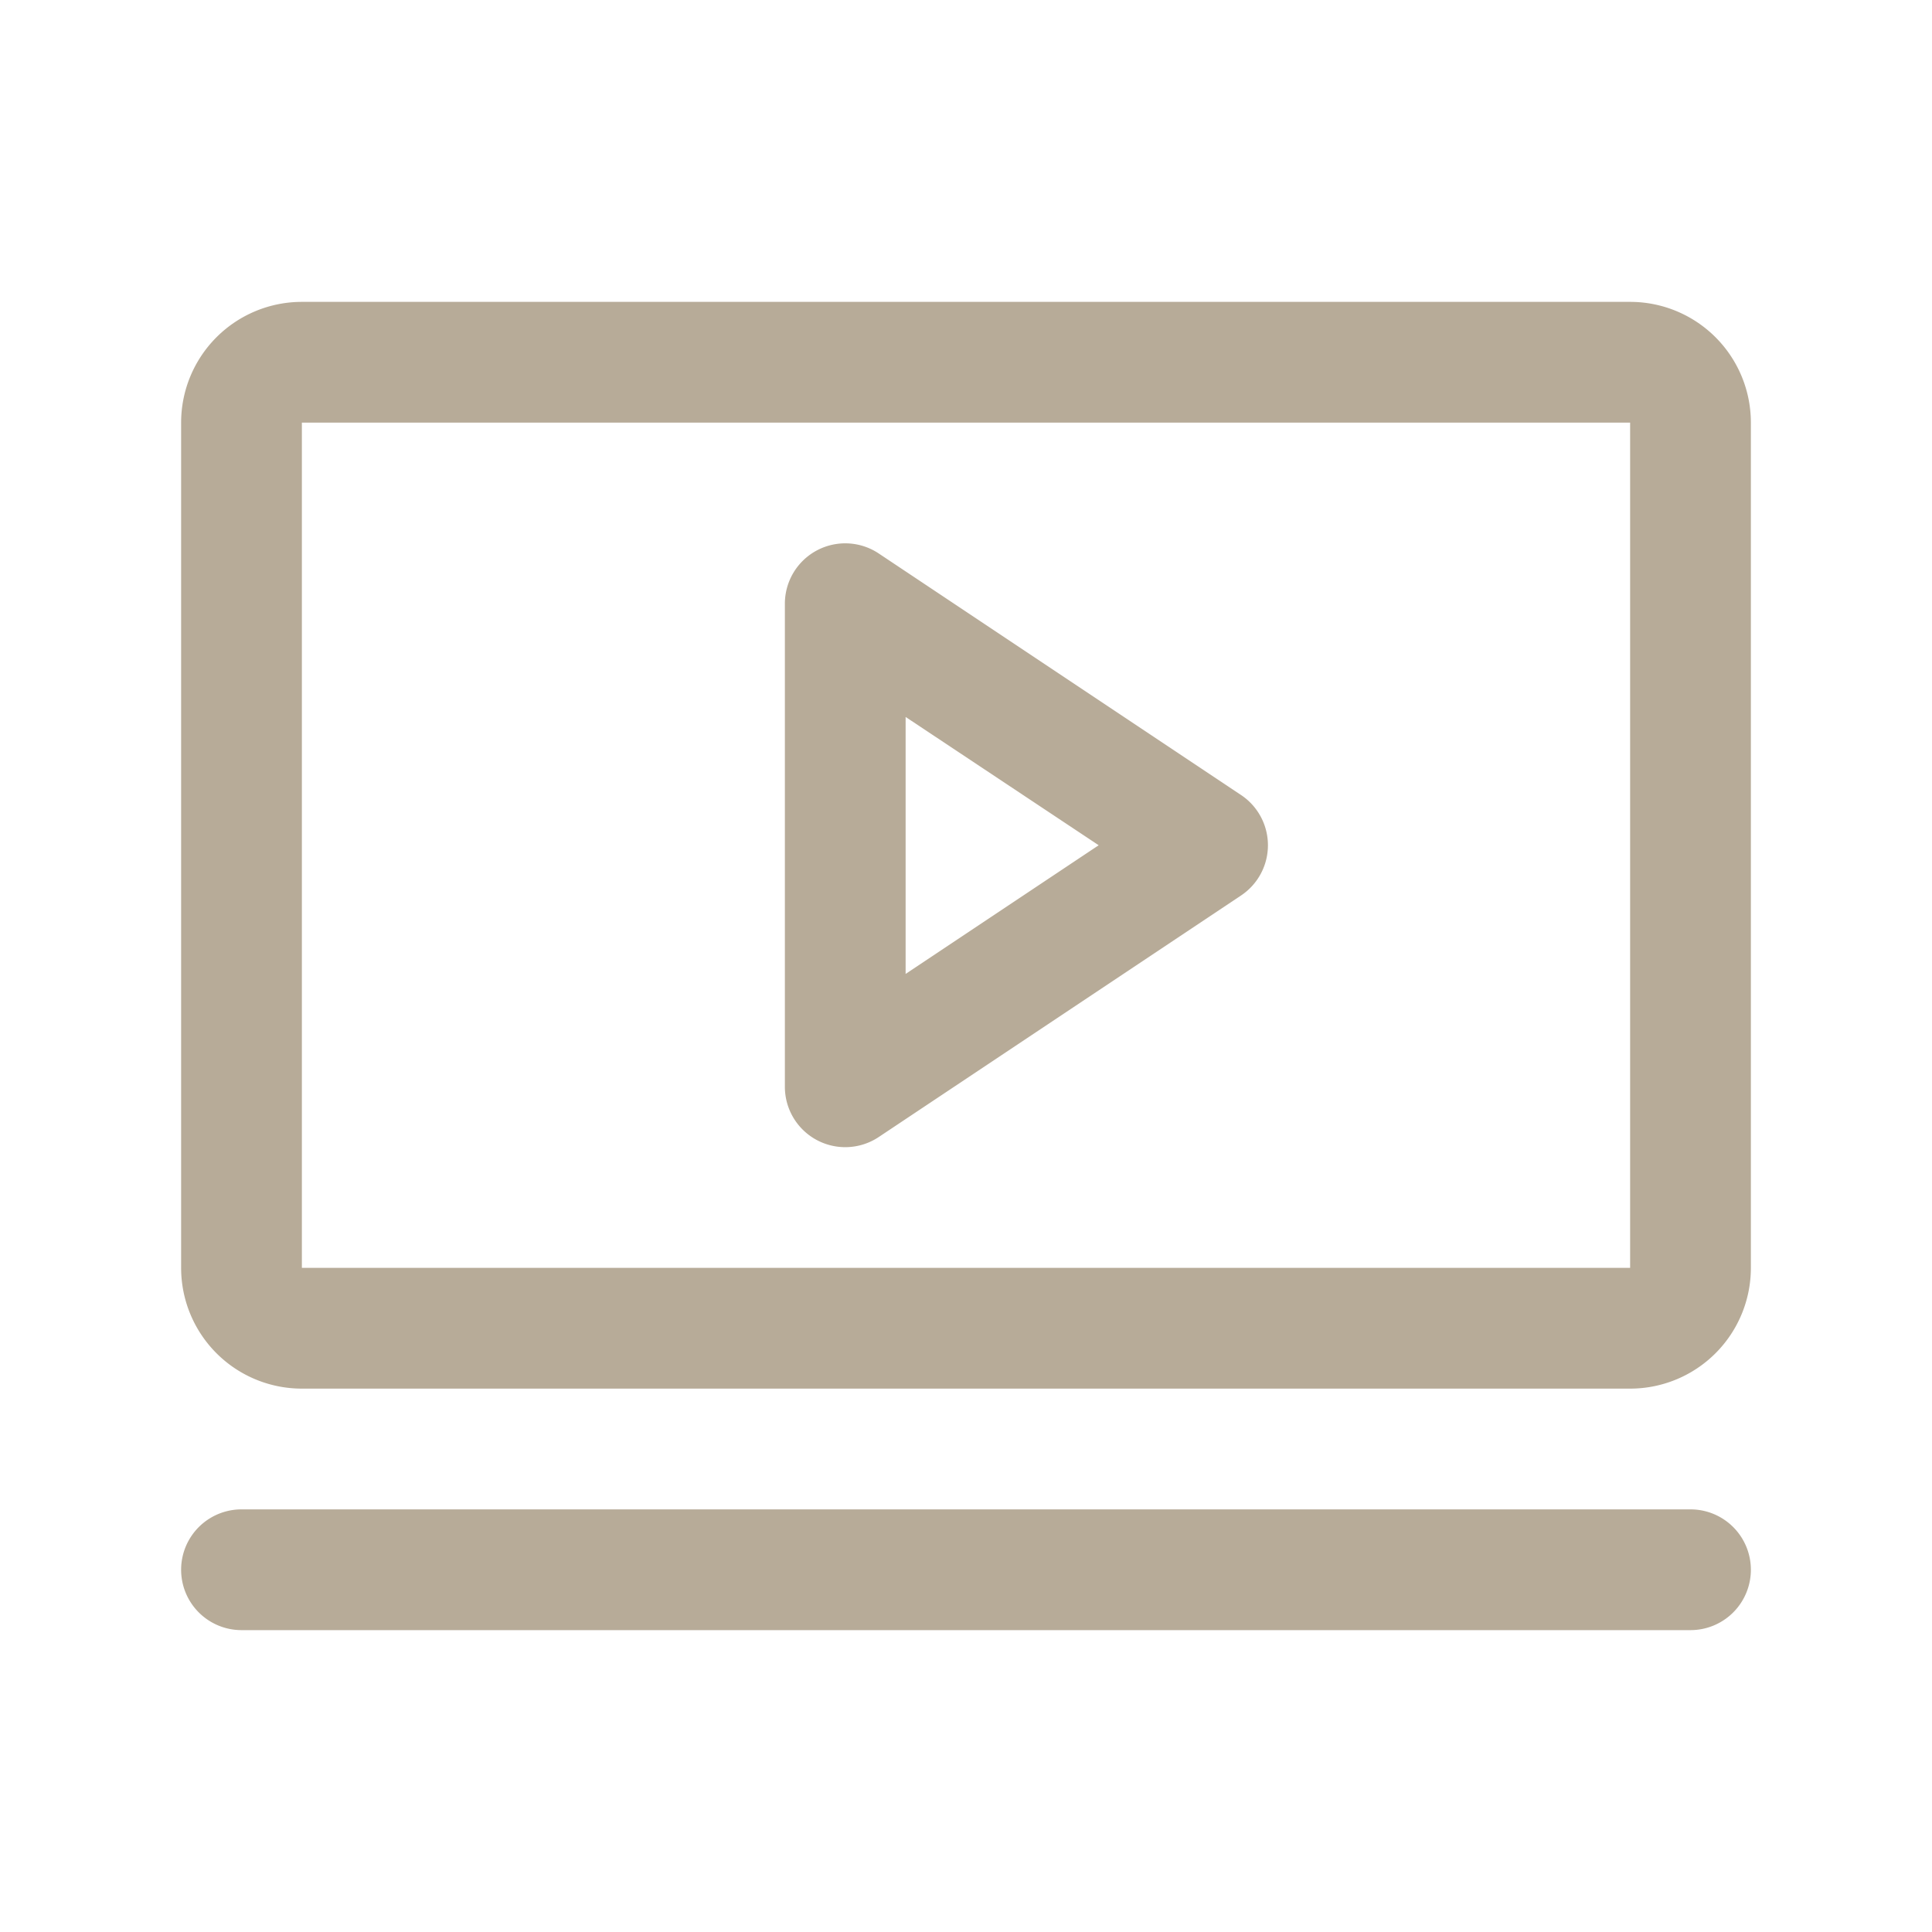 <svg xmlns="http://www.w3.org/2000/svg" viewBox="0 0 256 256" focusable="false" color="rgb(183, 171, 152)" style="user-select: none; width: 100%; height: 100%; display: inline-block; fill: rgb(183, 171, 152); color: rgb(183, 171, 152); flex-shrink: 0;"><g color="rgb(183, 171, 152)" weight="regular"><path d="M164.44,105.34l-48-32A8,8,0,0,0,104,80v64a8,8,0,0,0,12.44,6.66l48-32a8,8,0,0,0,0-13.32ZM120,129.05V95l25.58,17ZM216,40H40A16,16,0,0,0,24,56V168a16,16,0,0,0,16,16H216a16,16,0,0,0,16-16V56A16,16,0,0,0,216,40Zm0,128H40V56H216V168Zm16,40a8,8,0,0,1-8,8H32a8,8,0,0,1,0-16H224A8,8,0,0,1,232,208Z"/></g></svg>